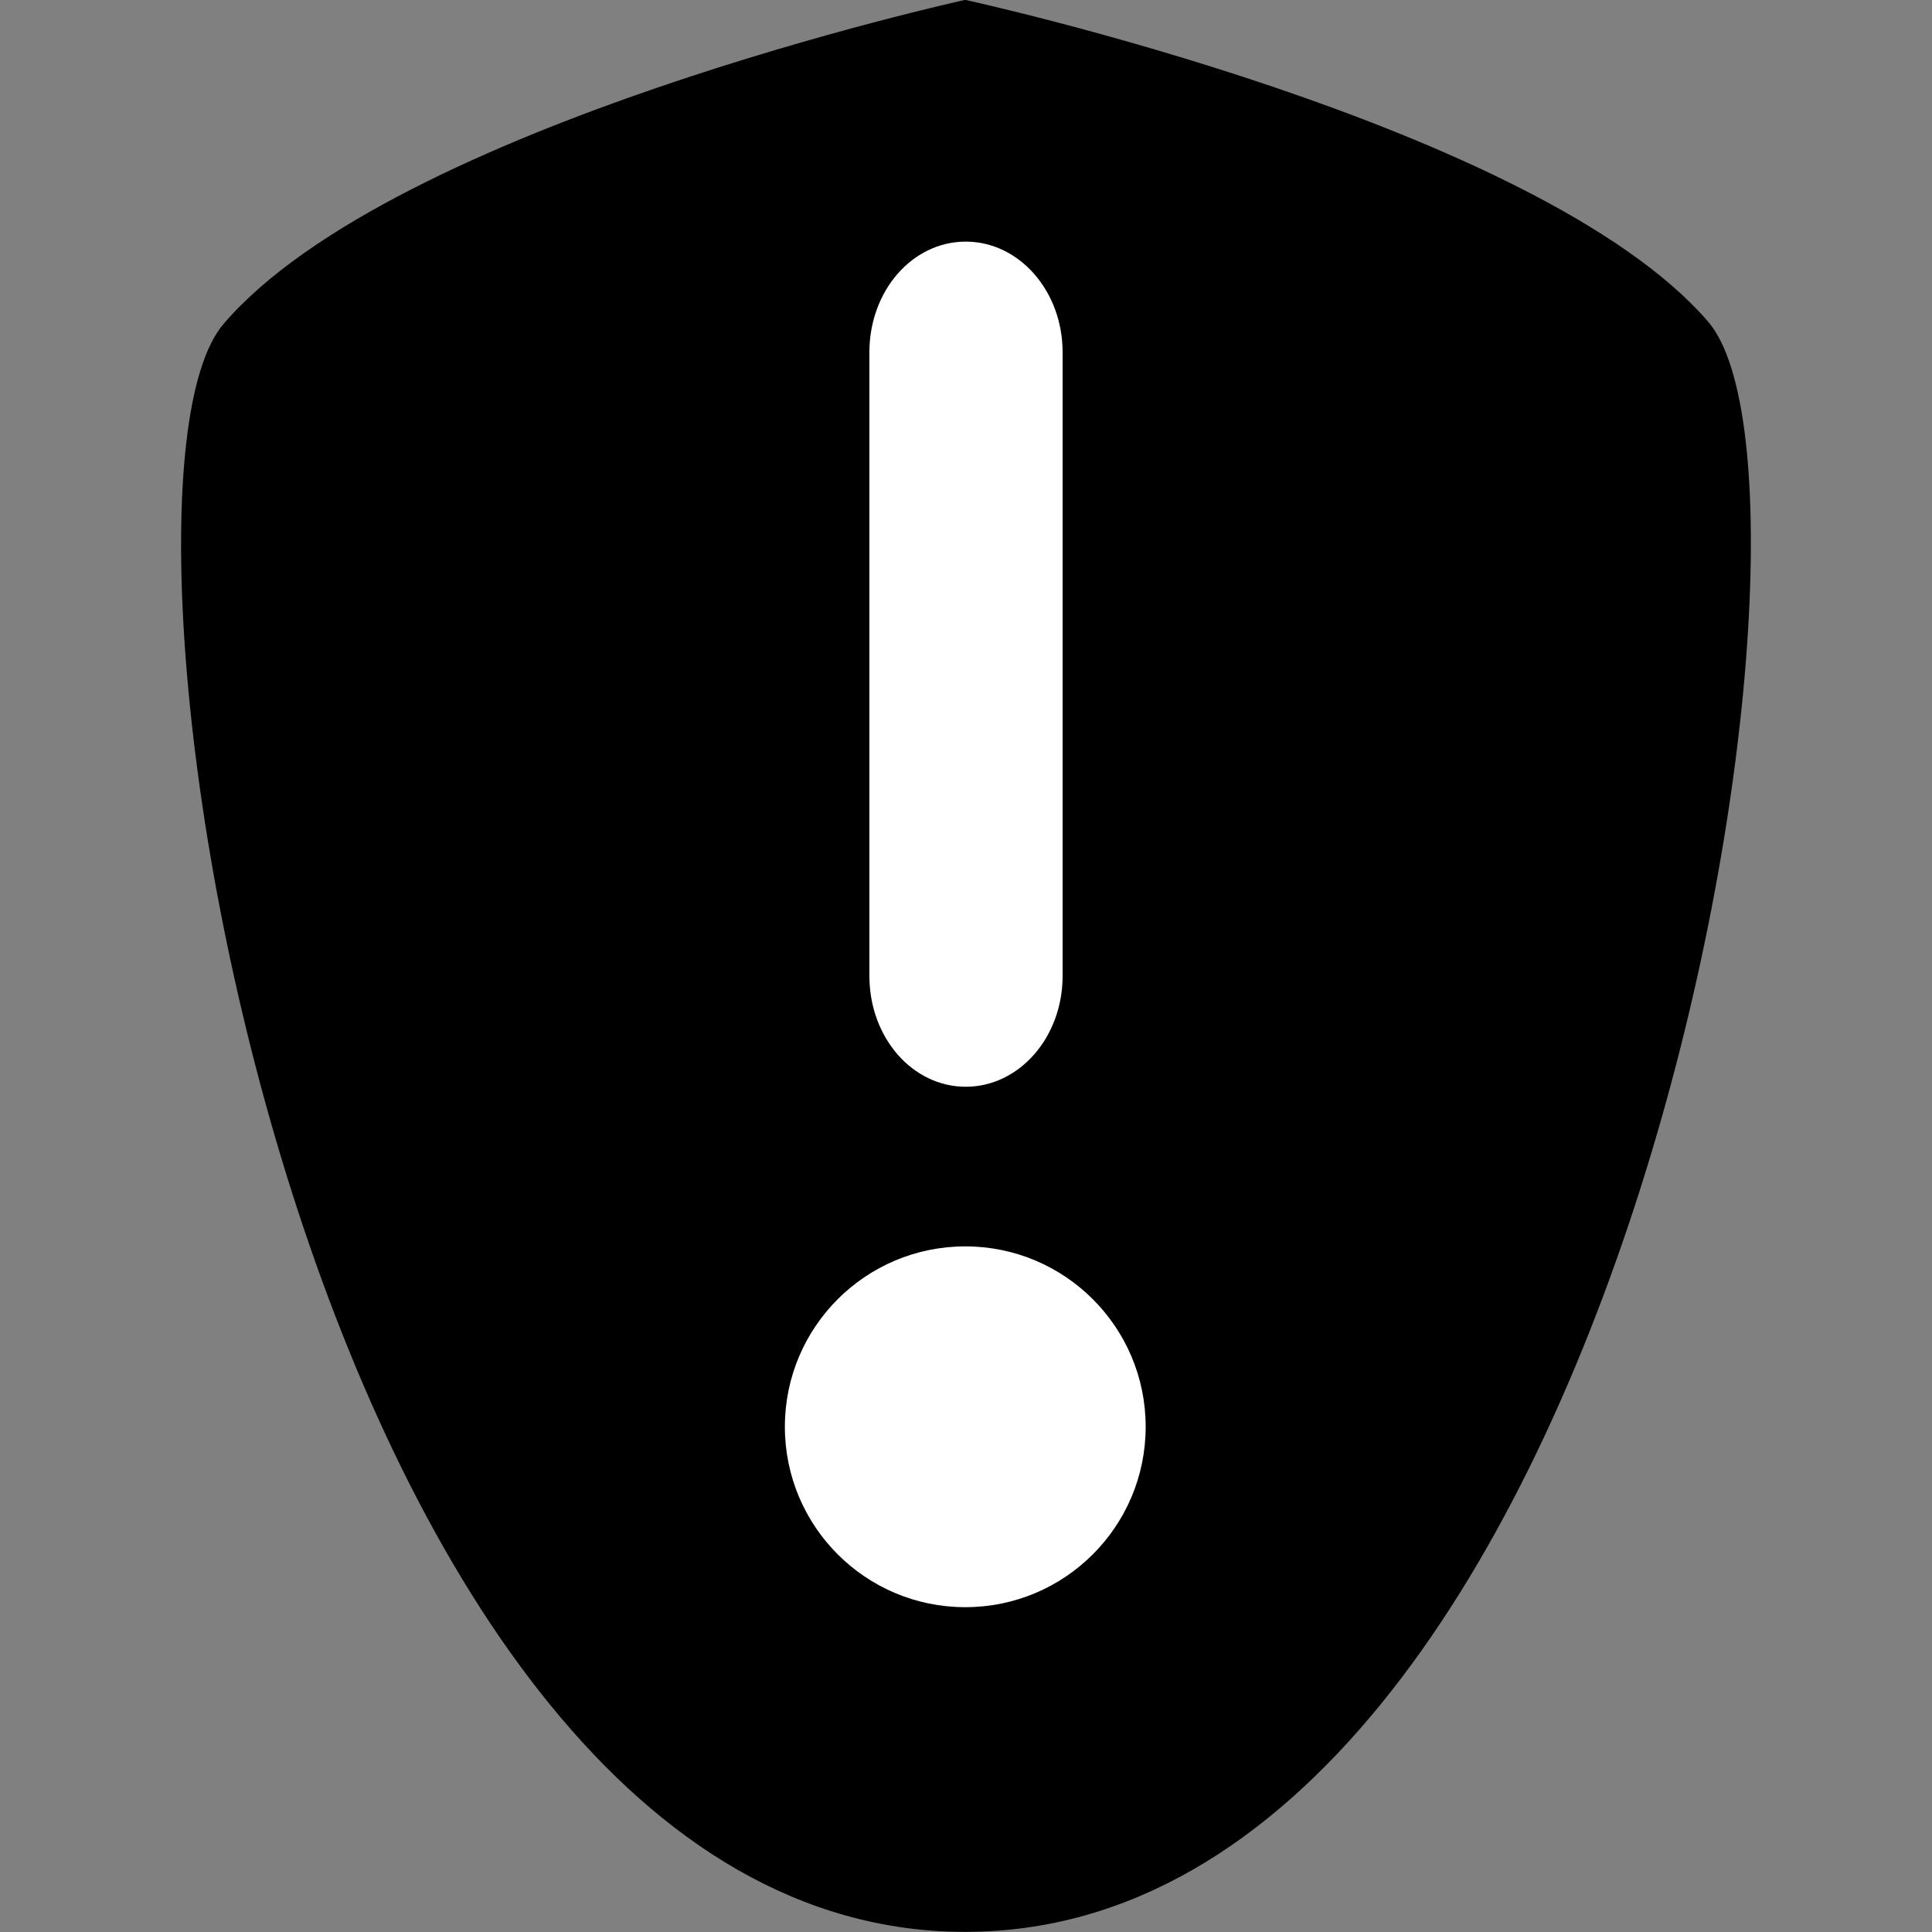 <?xml version="1.0" encoding="utf-8"?>
<!-- Generator: Adobe Illustrator 15.0.0, SVG Export Plug-In  -->
<!DOCTYPE svg PUBLIC "-//W3C//DTD SVG 1.1//EN" "http://www.w3.org/Graphics/SVG/1.1/DTD/svg11.dtd">
<svg version="1.1"
	 xmlns="http://www.w3.org/2000/svg" xmlns:xlink="http://www.w3.org/1999/xlink" xmlns:a="http://ns.adobe.com/AdobeSVGViewerExtensions/3.0/"
	 x="0px" y="0px" width="16px" height="16px" viewBox="13 2469.971 16 16" enable-background="new 13 2469.971 16 16"
	 xml:space="preserve">
<rect x="13" y="2469.971" width="16" height="16" fill="#808080" stroke="none"/>
<defs>
</defs>
<rect display="none" fill="#66A19F" width="87" height="3280.97"/>
<path d="M20.993,2469.97c0,0-4.733,1.037-6.142,2.684c-1.209,1.413,0.67,13.316,6.142,13.316s7.372-11.919,6.153-13.335
	C25.737,2471,20.993,2469.97,20.993,2469.97z"/>
<circle fill="#FFFFFF" cx="20.994" cy="2481.787" r="1.494"/>
<path fill="#FFFFFF" d="M21.8,2478.054c0,0.507-0.359,0.917-0.802,0.917c-0.444,0-0.798-0.41-0.798-0.917v-5.166
	c0-0.507,0.354-0.916,0.798-0.916c0.443,0,0.802,0.41,0.802,0.916V2478.054z"/>
<rect x="13" y="2469.97" display="none" opacity="0.2" fill="#E94E47" width="16" height="16"/>
</svg>
